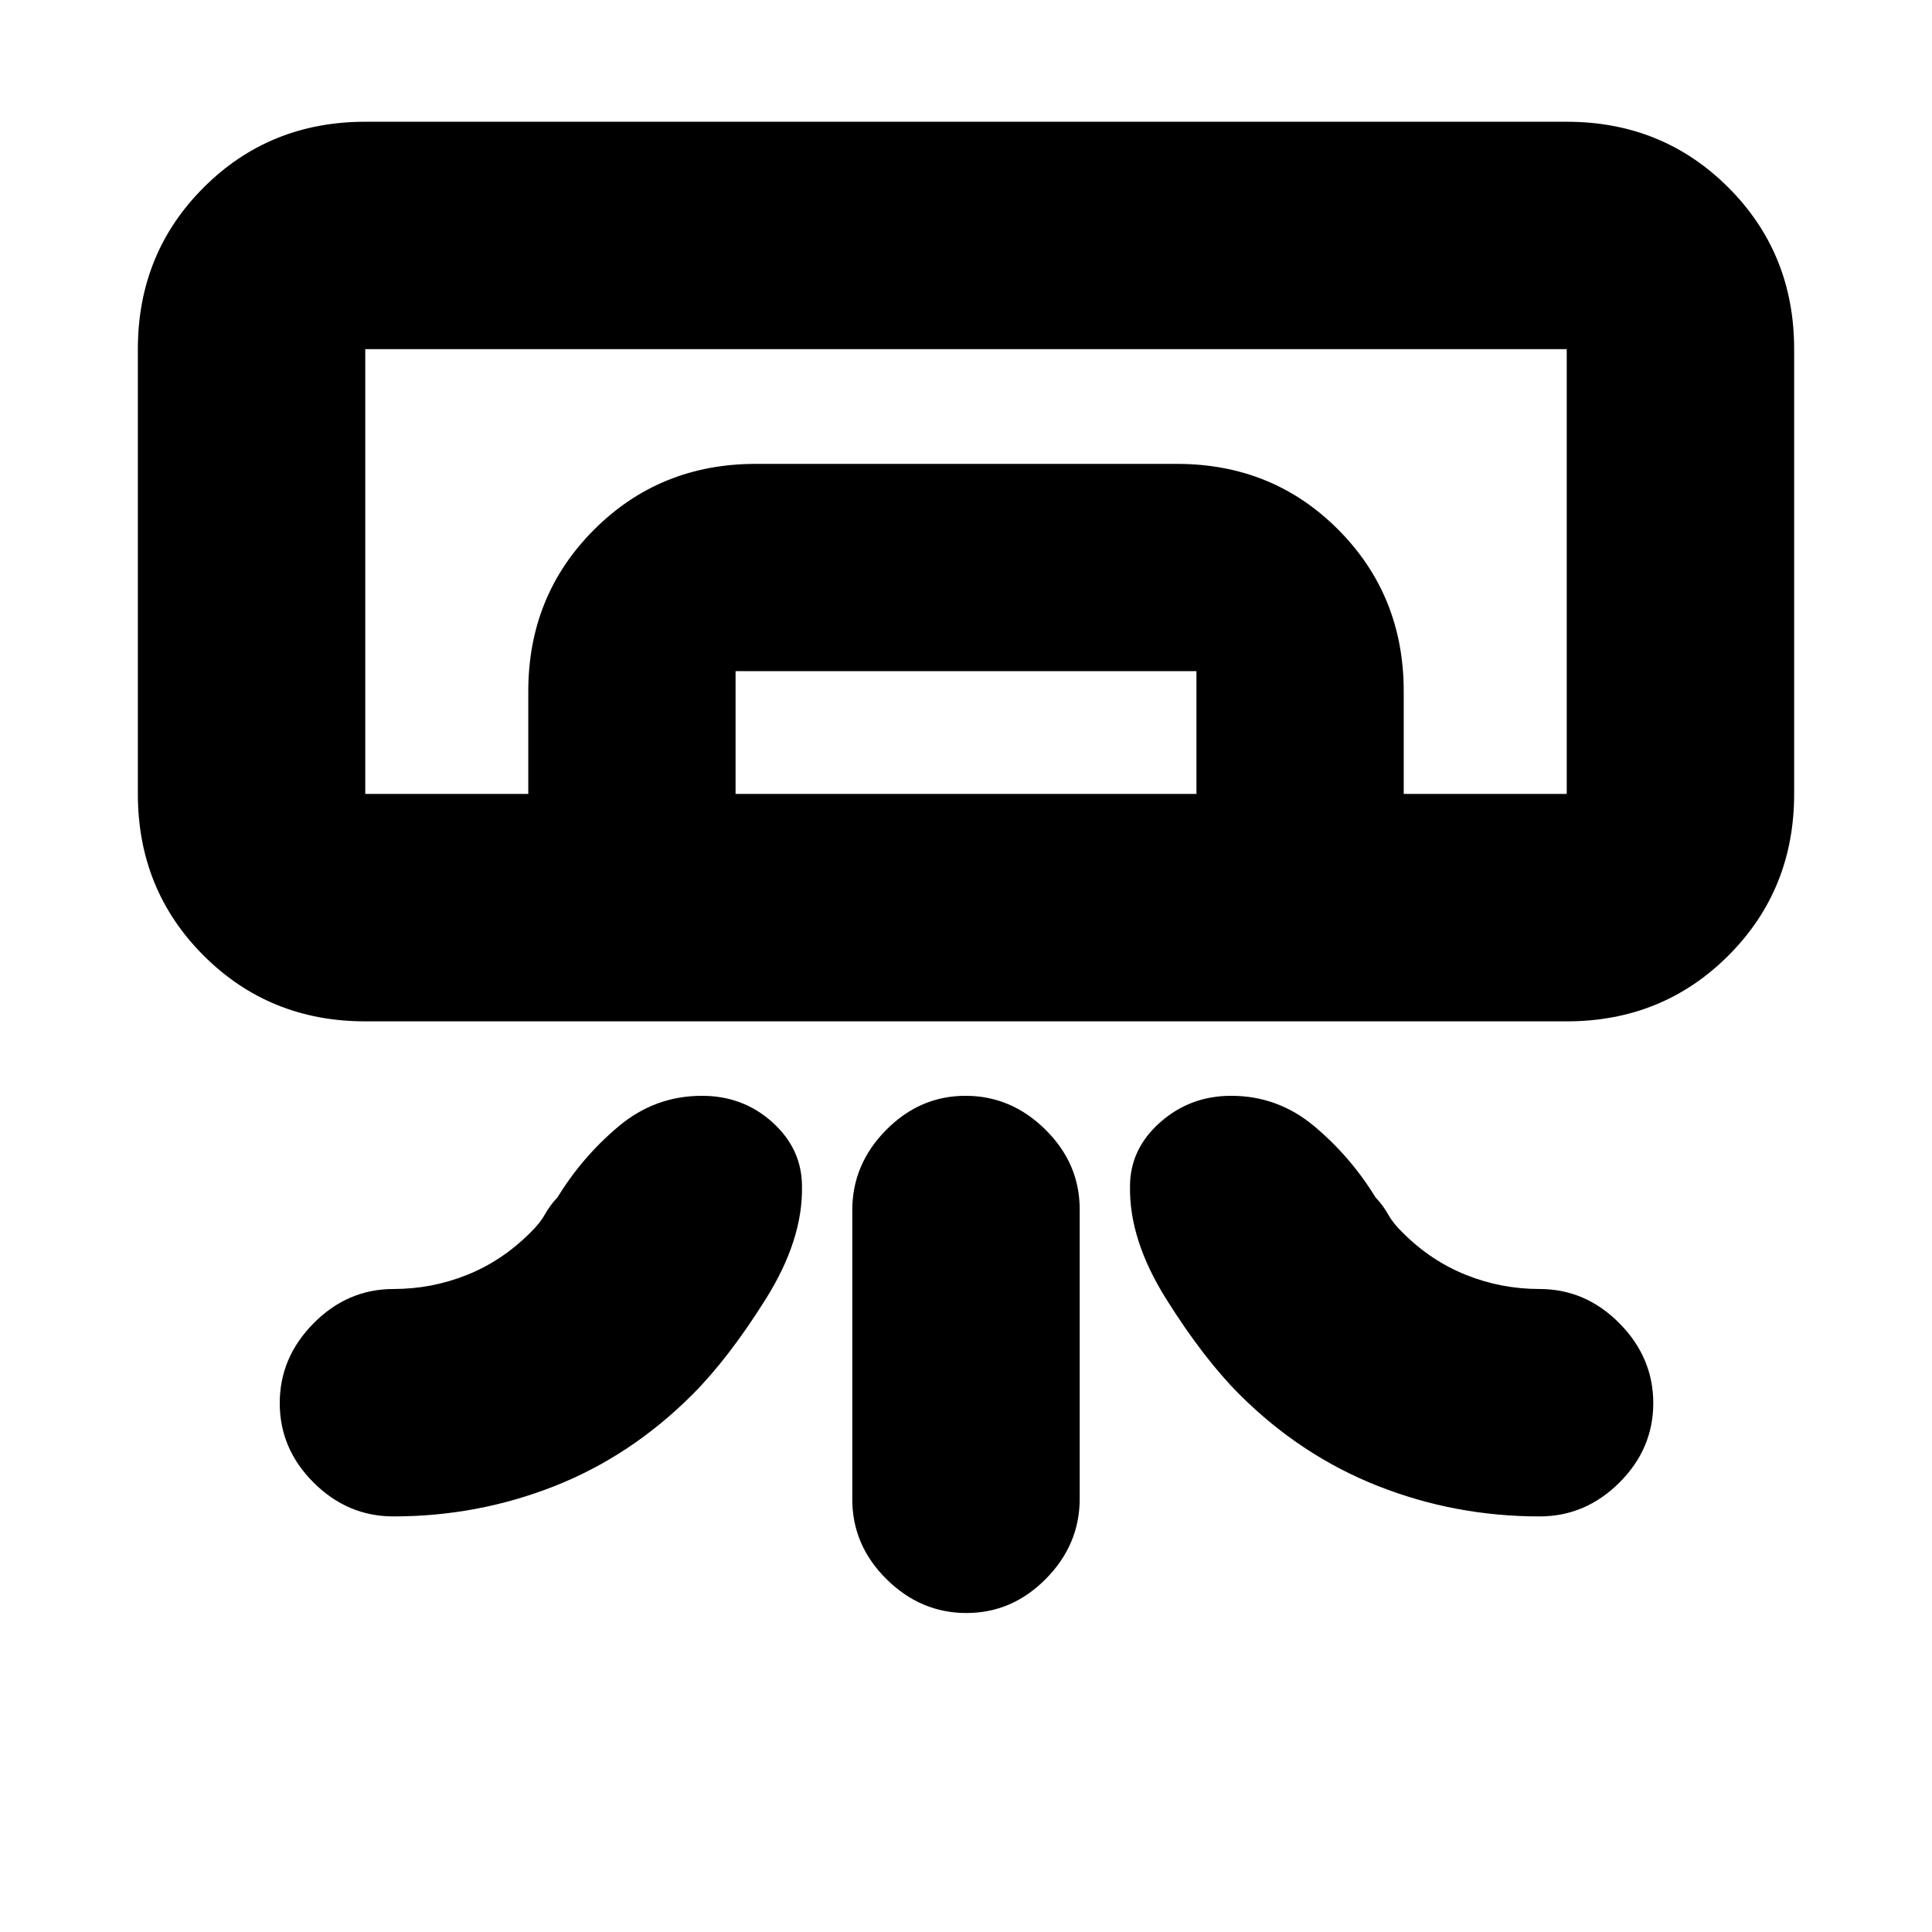 <svg xmlns="http://www.w3.org/2000/svg" height="20" viewBox="0 -960 960 960" width="20"><path d="M778.5-452.5h-597q-47.64 0-80.32-32.68Q68.5-517.86 68.5-565.5v-221q0-47.64 32.68-80.32 32.68-32.68 80.32-32.68h597q47.64 0 80.32 32.68 32.68 32.68 32.68 80.32v221q0 47.64-32.68 80.32-32.68 32.68-80.32 32.68Zm-355 237.56v-143.78q0-22.78 16.79-39.78t39.5-17q22.71 0 39.71 16.83 17 16.84 17 39.61v143.78q0 22.78-16.79 39.78t-39.5 17q-22.71 0-39.71-16.83-17-16.84-17-39.61Zm355-350.56h-597 597Zm-516 0v-51q0-47.64 32.7-80.32 32.7-32.68 80.36-32.68h209.22q47.66 0 80.19 32.68t32.53 80.32v51h-103v-61h-229v61h-103Zm-81 0h597v-221h-597v221Zm14 359q-22.8 0-39.65-16.79Q139-240.08 139-262.79t16.85-39.71q16.85-17 39.65-17 19.06 0 36.53-7 17.47-7 31.32-20.85 4.9-4.71 7.43-9.26 2.54-4.55 6.22-8.39 12.4-20.26 30.45-35.38 18.05-15.12 41.33-15.12 20.53 0 35.13 13.24 14.59 13.24 14.59 31.76.5 26.5-18 56T344-267q-30.5 30.5-68.62 45.5-38.11 15-79.88 15Zm569.5 0q22.8 0 39.65-16.79 16.85-16.79 16.85-39.5t-16.85-39.71q-16.85-17-39.65-17-19.06 0-36.53-7-17.47-7-31.32-20.85-4.9-4.71-7.43-9.26-2.54-4.55-6.22-8.39-12.4-20.26-30.45-35.38Q635-415.5 611.79-415.5q-20.48 0-35.38 13.24-14.91 13.24-14.91 31.76-.5 26.5 18 56T616-267q30.4 30.29 68.71 45.39Q723.02-206.5 765-206.5Z"/></svg>